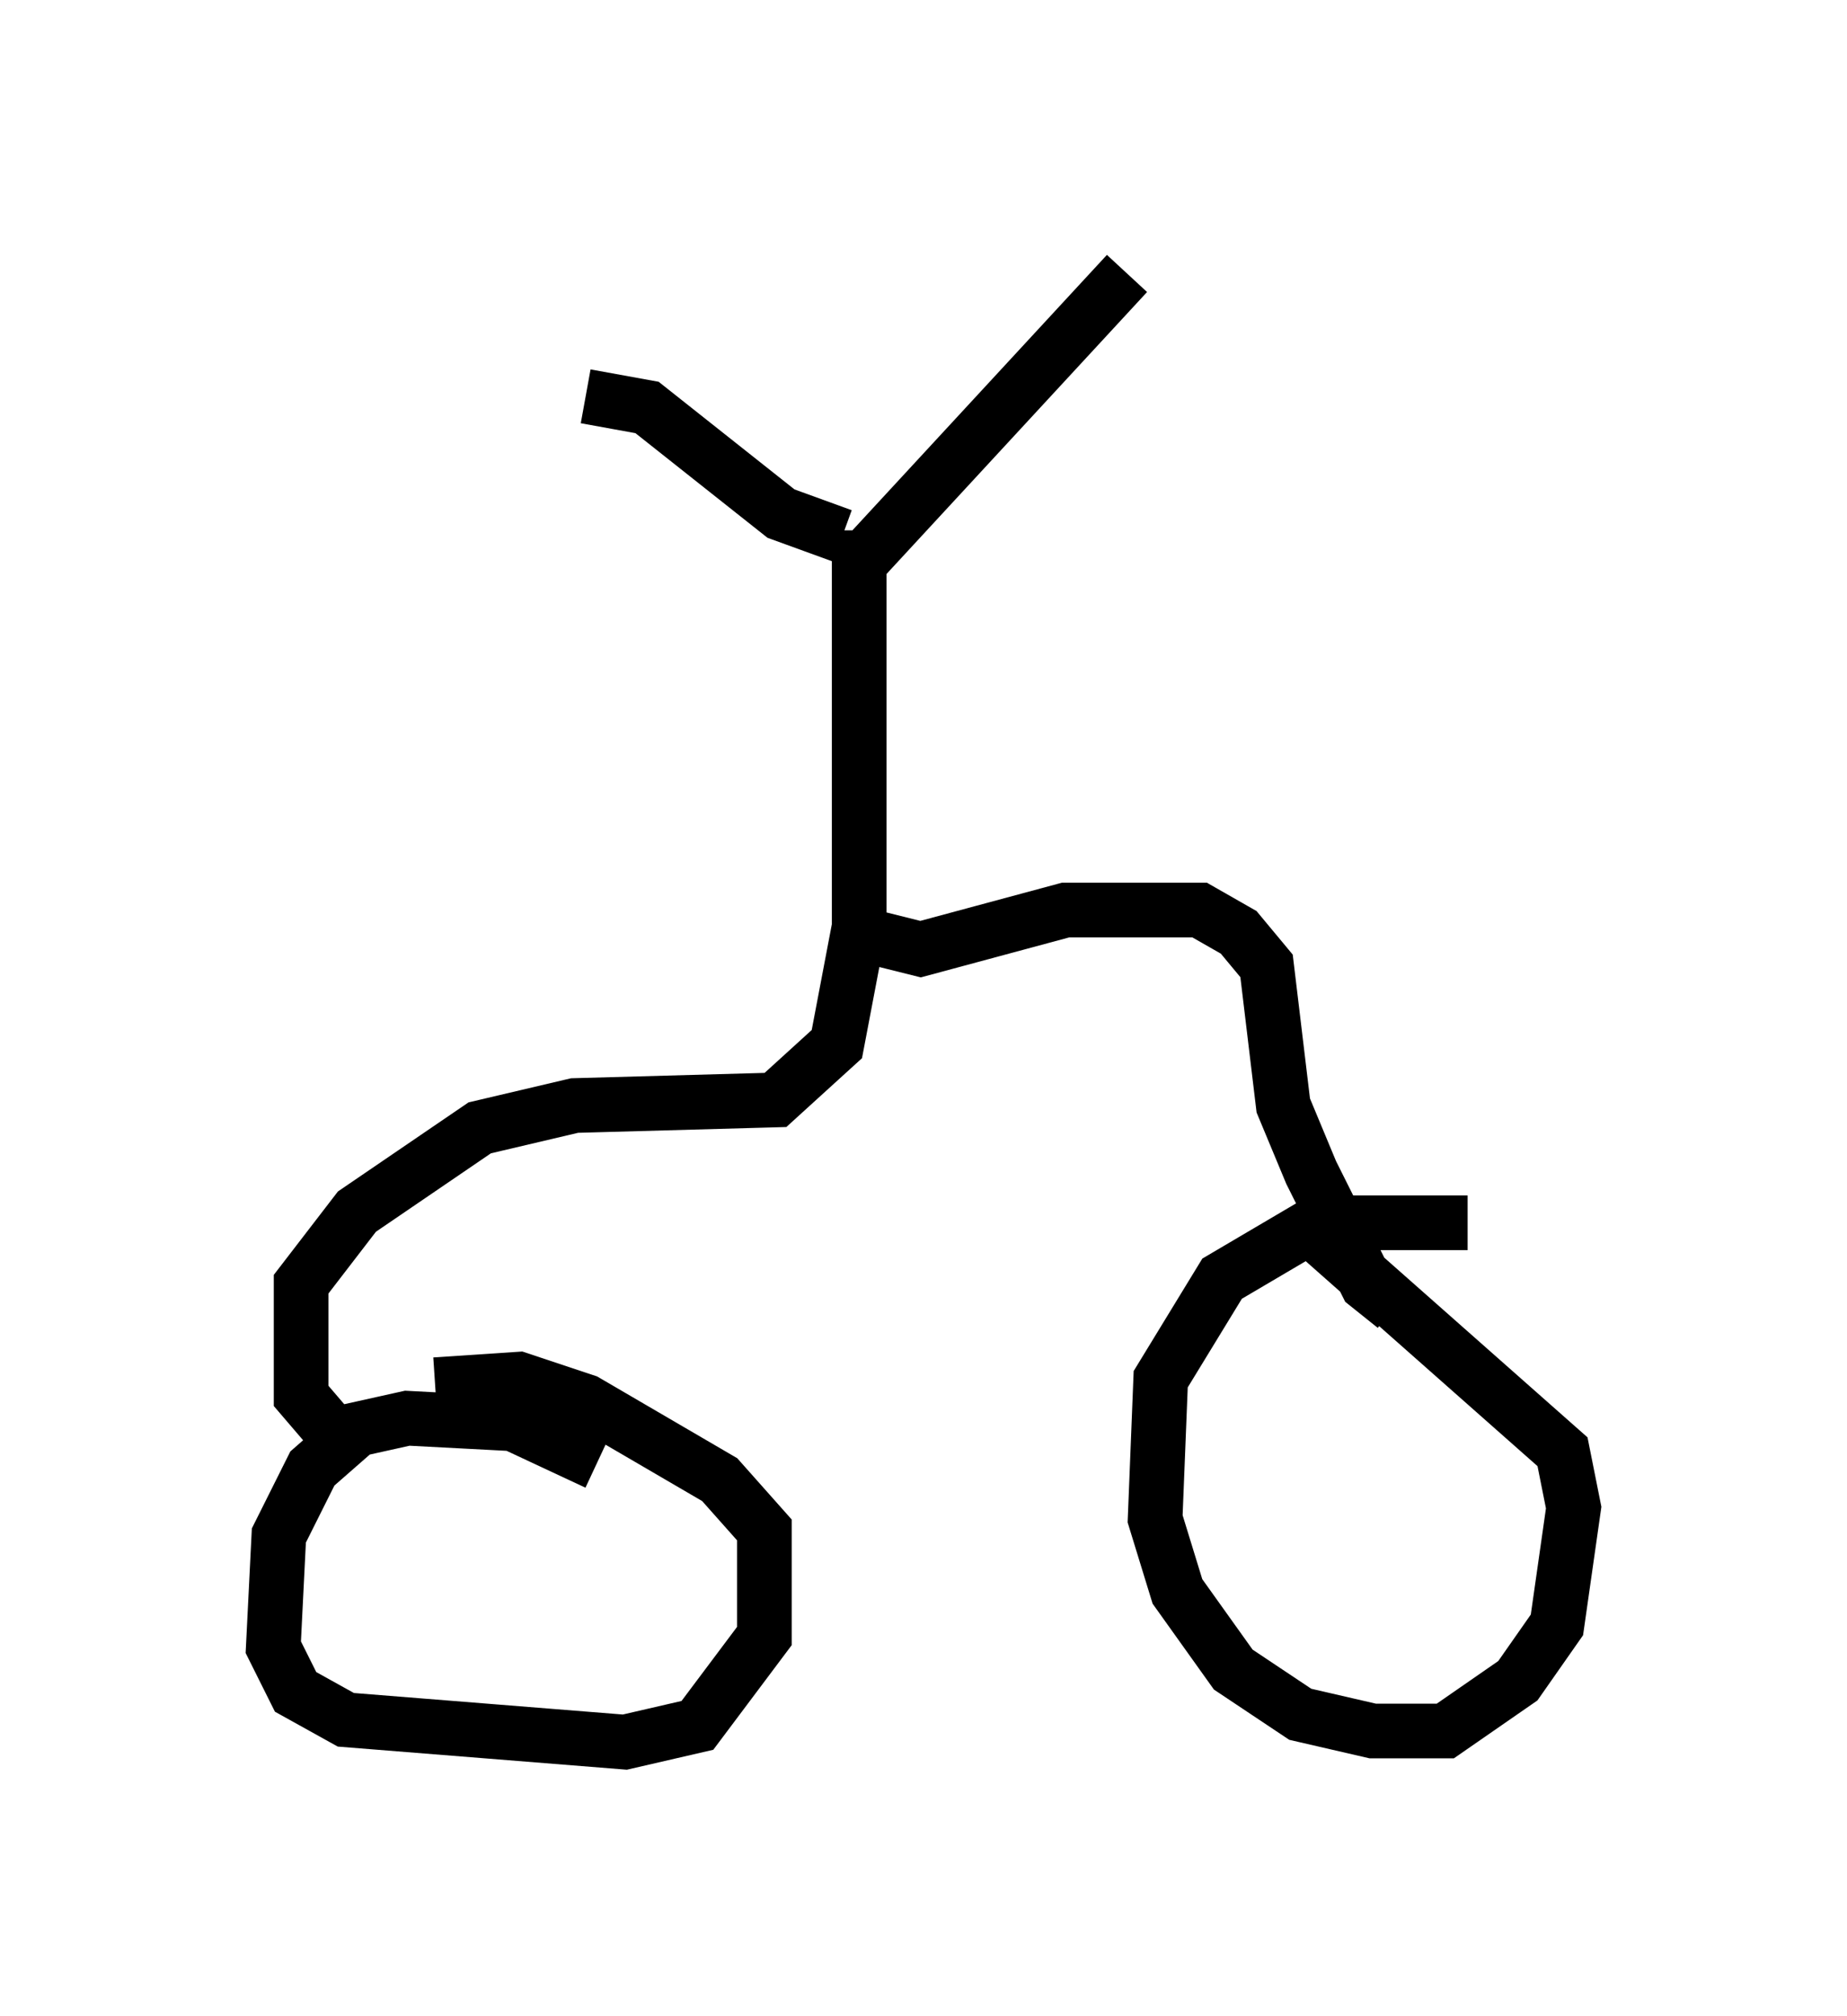 <?xml version="1.0" encoding="utf-8" ?>
<svg baseProfile="full" height="36.848" version="1.1" width="33.786" xmlns="http://www.w3.org/2000/svg" xmlns:ev="http://www.w3.org/2001/xml-events" xmlns:xlink="http://www.w3.org/1999/xlink"><defs /><rect fill="white" height="36.848" width="33.786" x="0" y="0" /><path d="M27.152, 22.967 m-0.306, -0.613 l-2.756, 0.0 -1.735, 1.021 l-1.123, 1.838 -0.102, 2.552 l0.408, 1.327 1.021, 1.429 l1.225, 0.817 1.327, 0.306 l1.327, 0.0 1.327, -0.919 l0.715, -1.021 0.306, -2.144 l-0.204, -1.021 -4.39, -3.879 m-13.271, 4.083 l-1.531, -0.715 -1.94, -0.102 l-0.919, 0.204 -0.817, 0.715 l-0.613, 1.225 -0.102, 2.042 l0.408, 0.817 0.919, 0.51 l5.104, 0.408 1.327, -0.306 l1.225, -1.633 0.0, -1.94 l-0.817, -0.919 -2.45, -1.429 l-1.225, -0.408 -1.531, 0.102 m-1.838, 0.919 l-0.613, -0.715 0.0, -2.042 l1.021, -1.327 2.246, -1.531 l1.735, -0.408 3.675, -0.102 l1.123, -1.021 0.408, -2.144 l0.0, -7.248 m-0.102, 7.35 l1.225, 0.306 2.654, -0.715 l2.45, 0.0 0.715, 0.408 l0.51, 0.613 0.306, 2.552 l0.51, 1.225 1.021, 2.042 l0.51, 0.408 m-9.902, -13.475 l5.002, -5.41 m-5.206, 4.798 l-1.123, -0.408 -2.45, -1.94 l-1.123, -0.204 " fill="none" stroke="black" stroke-width="1" /></svg>